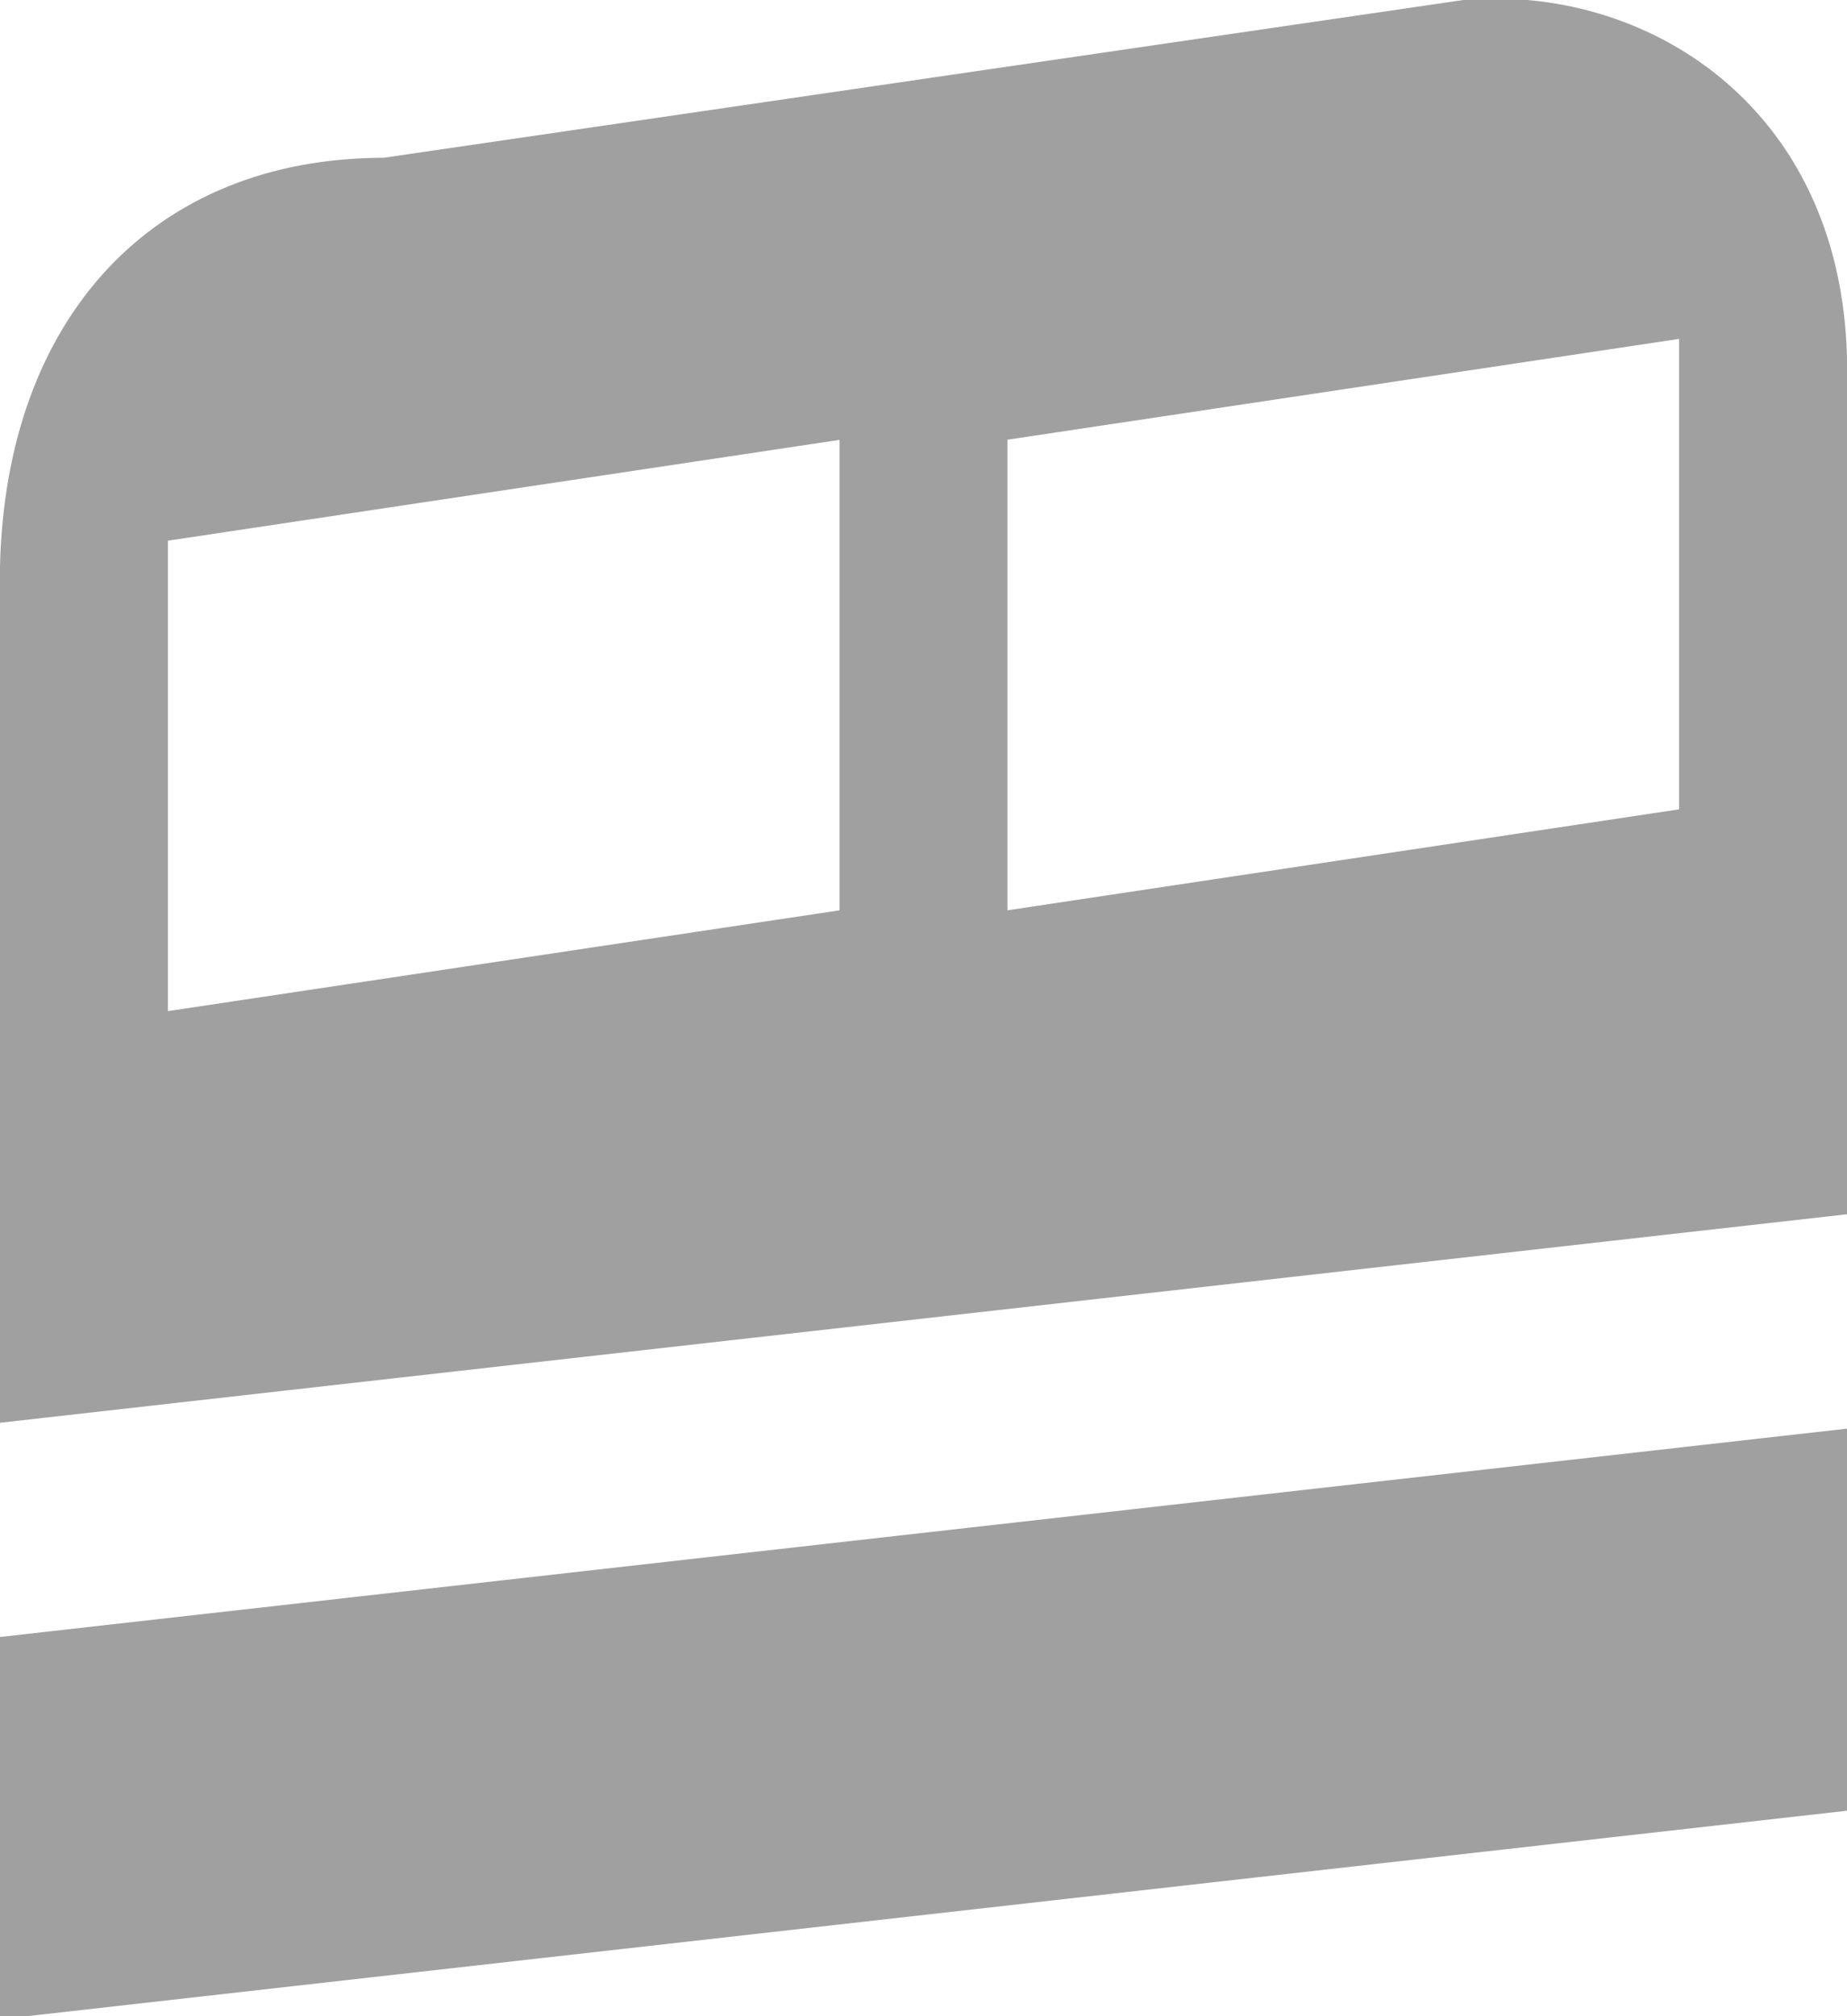 <?xml version="1.0" encoding="utf-8"?>
<!-- Generator: Adobe Illustrator 17.0.0, SVG Export Plug-In . SVG Version: 6.00 Build 0)  -->
<!DOCTYPE svg PUBLIC "-//W3C//DTD SVG 1.1//EN" "http://www.w3.org/Graphics/SVG/1.1/DTD/svg11.dtd">
<svg version="1.1" id="Layer_1" xmlns="http://www.w3.org/2000/svg" xmlns:xlink="http://www.w3.org/1999/xlink" x="0px" y="0px"
	 width="11px" height="12px" viewBox="0 0 11 12" enable-background="new 0 0 11 12" xml:space="preserve">
<path fill-rule="evenodd" clip-rule="evenodd" fill="#A0A0A0" d="M0,12.018V9.743l11-1.24v2.274L0,12.018z M0,3.369
	c0.035-1.475,0.908-2.428,2.285-2.43L8.715,0C9.785-0.095,10.961,0.614,11,2.127v5.1L0,8.468V3.369z M6,5.418l4-0.601v-2.8l-4,0.6
	V5.418z M1,6.018l4-0.6V2.625V2.618L1,3.218V6.018z"/>
</svg>
